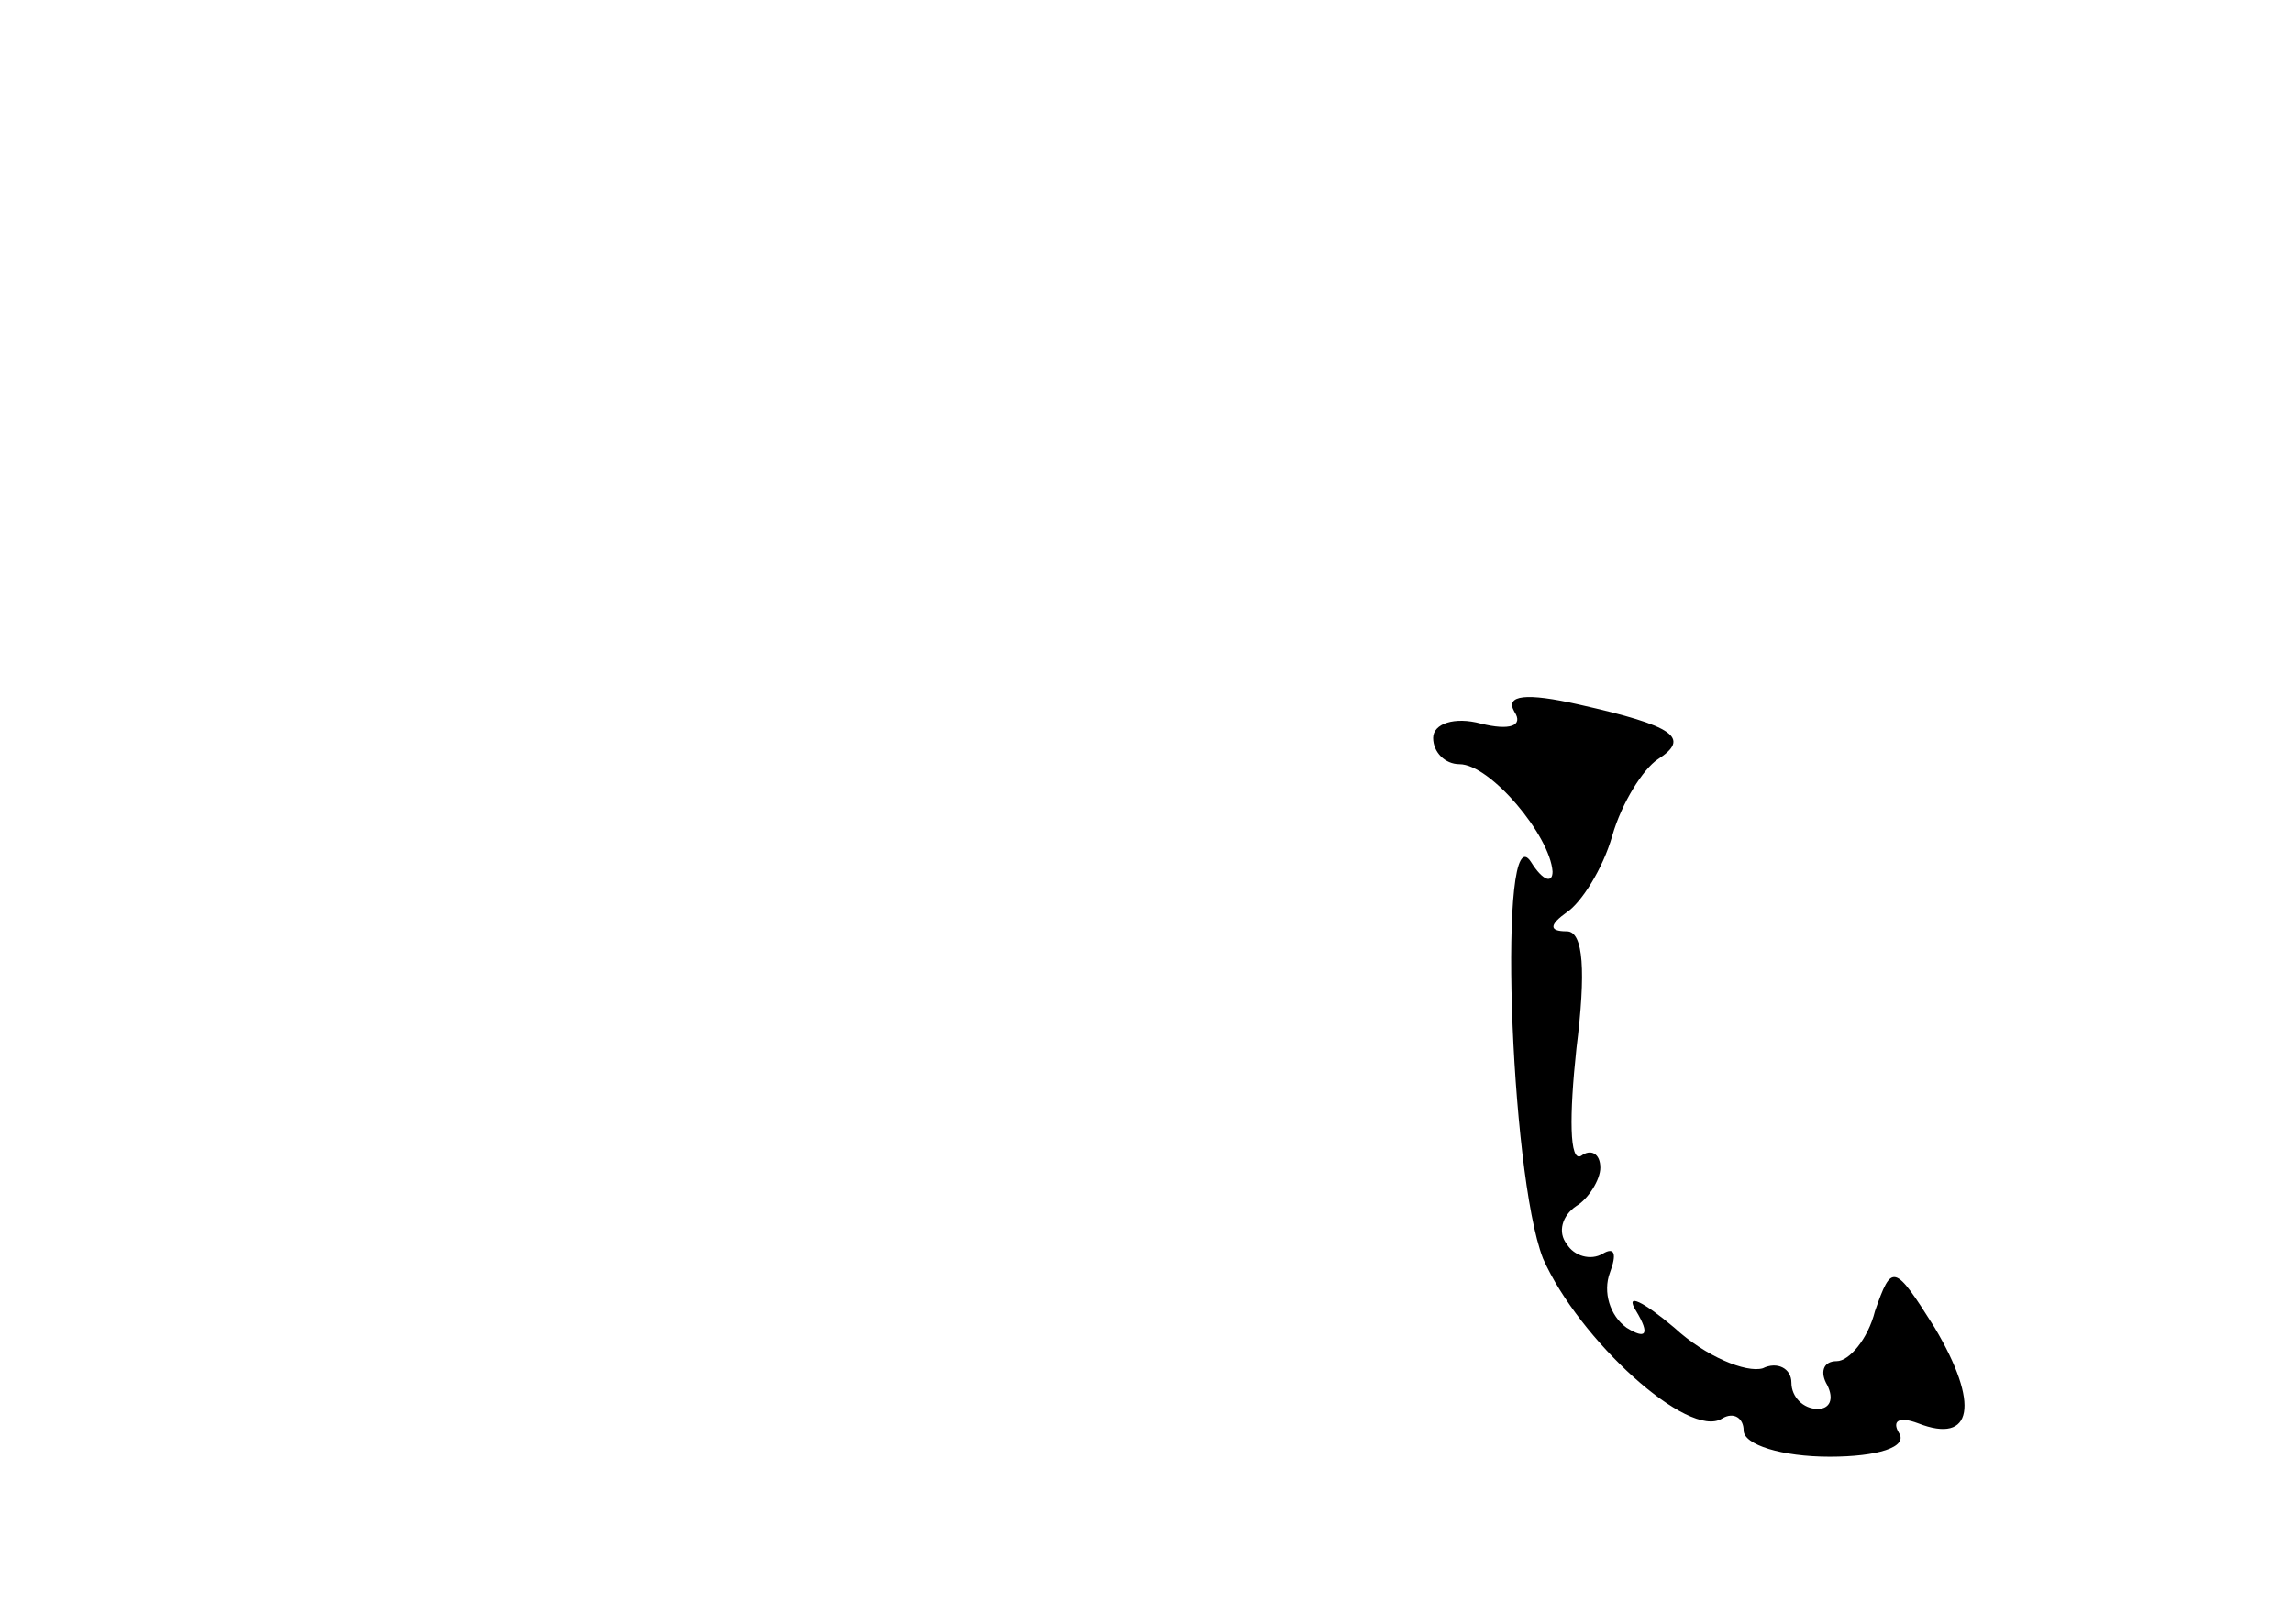<?xml version="1.0" standalone="no"?>
<!DOCTYPE svg PUBLIC "-//W3C//DTD SVG 20010904//EN"
 "http://www.w3.org/TR/2001/REC-SVG-20010904/DTD/svg10.dtd">
<svg version="1.0" xmlns="http://www.w3.org/2000/svg"
 width="96pt" height="68pt" viewBox="0 0 96 68"
 preserveAspectRatio="xMidYMid meet">
<g transform="translate(0,68) scale(0.1,-0.1)"
fill="#000000" stroke="none">
<path d="M634 382 c4 -6 -2 -8 -14 -5 -11 3 -20 0 -20 -6 0 -6 5 -11 11 -11
13 0 38 -30 39 -45 0 -5 -4 -4 -9 4 -14 22 -9 -130 5 -166 15 -34 61 -76 75
-67 5 3 9 0 9 -5 0 -6 16 -11 36 -11 20 0 33 4 29 10 -3 5 0 7 8 4 23 -9 26 8
7 40 -17 27 -18 27 -25 7 -3 -12 -11 -21 -16 -21 -6 0 -7 -5 -4 -10 3 -6 1
-10 -4 -10 -6 0 -11 5 -11 11 0 6 -6 9 -12 6 -7 -2 -24 5 -37 17 -13 11 -21
15 -16 7 6 -10 4 -12 -4 -7 -7 5 -10 15 -7 23 3 8 2 11 -3 8 -5 -3 -12 -1 -15
4 -4 5 -2 12 4 16 5 3 10 11 10 16 0 6 -4 8 -8 5 -5 -3 -5 17 -2 45 4 32 3 49
-4 49 -8 0 -7 3 0 8 6 4 15 18 19 32 4 14 13 28 19 32 14 9 7 14 -33 23 -22 5
-31 4 -27 -3z"/>
</g>
</svg>
